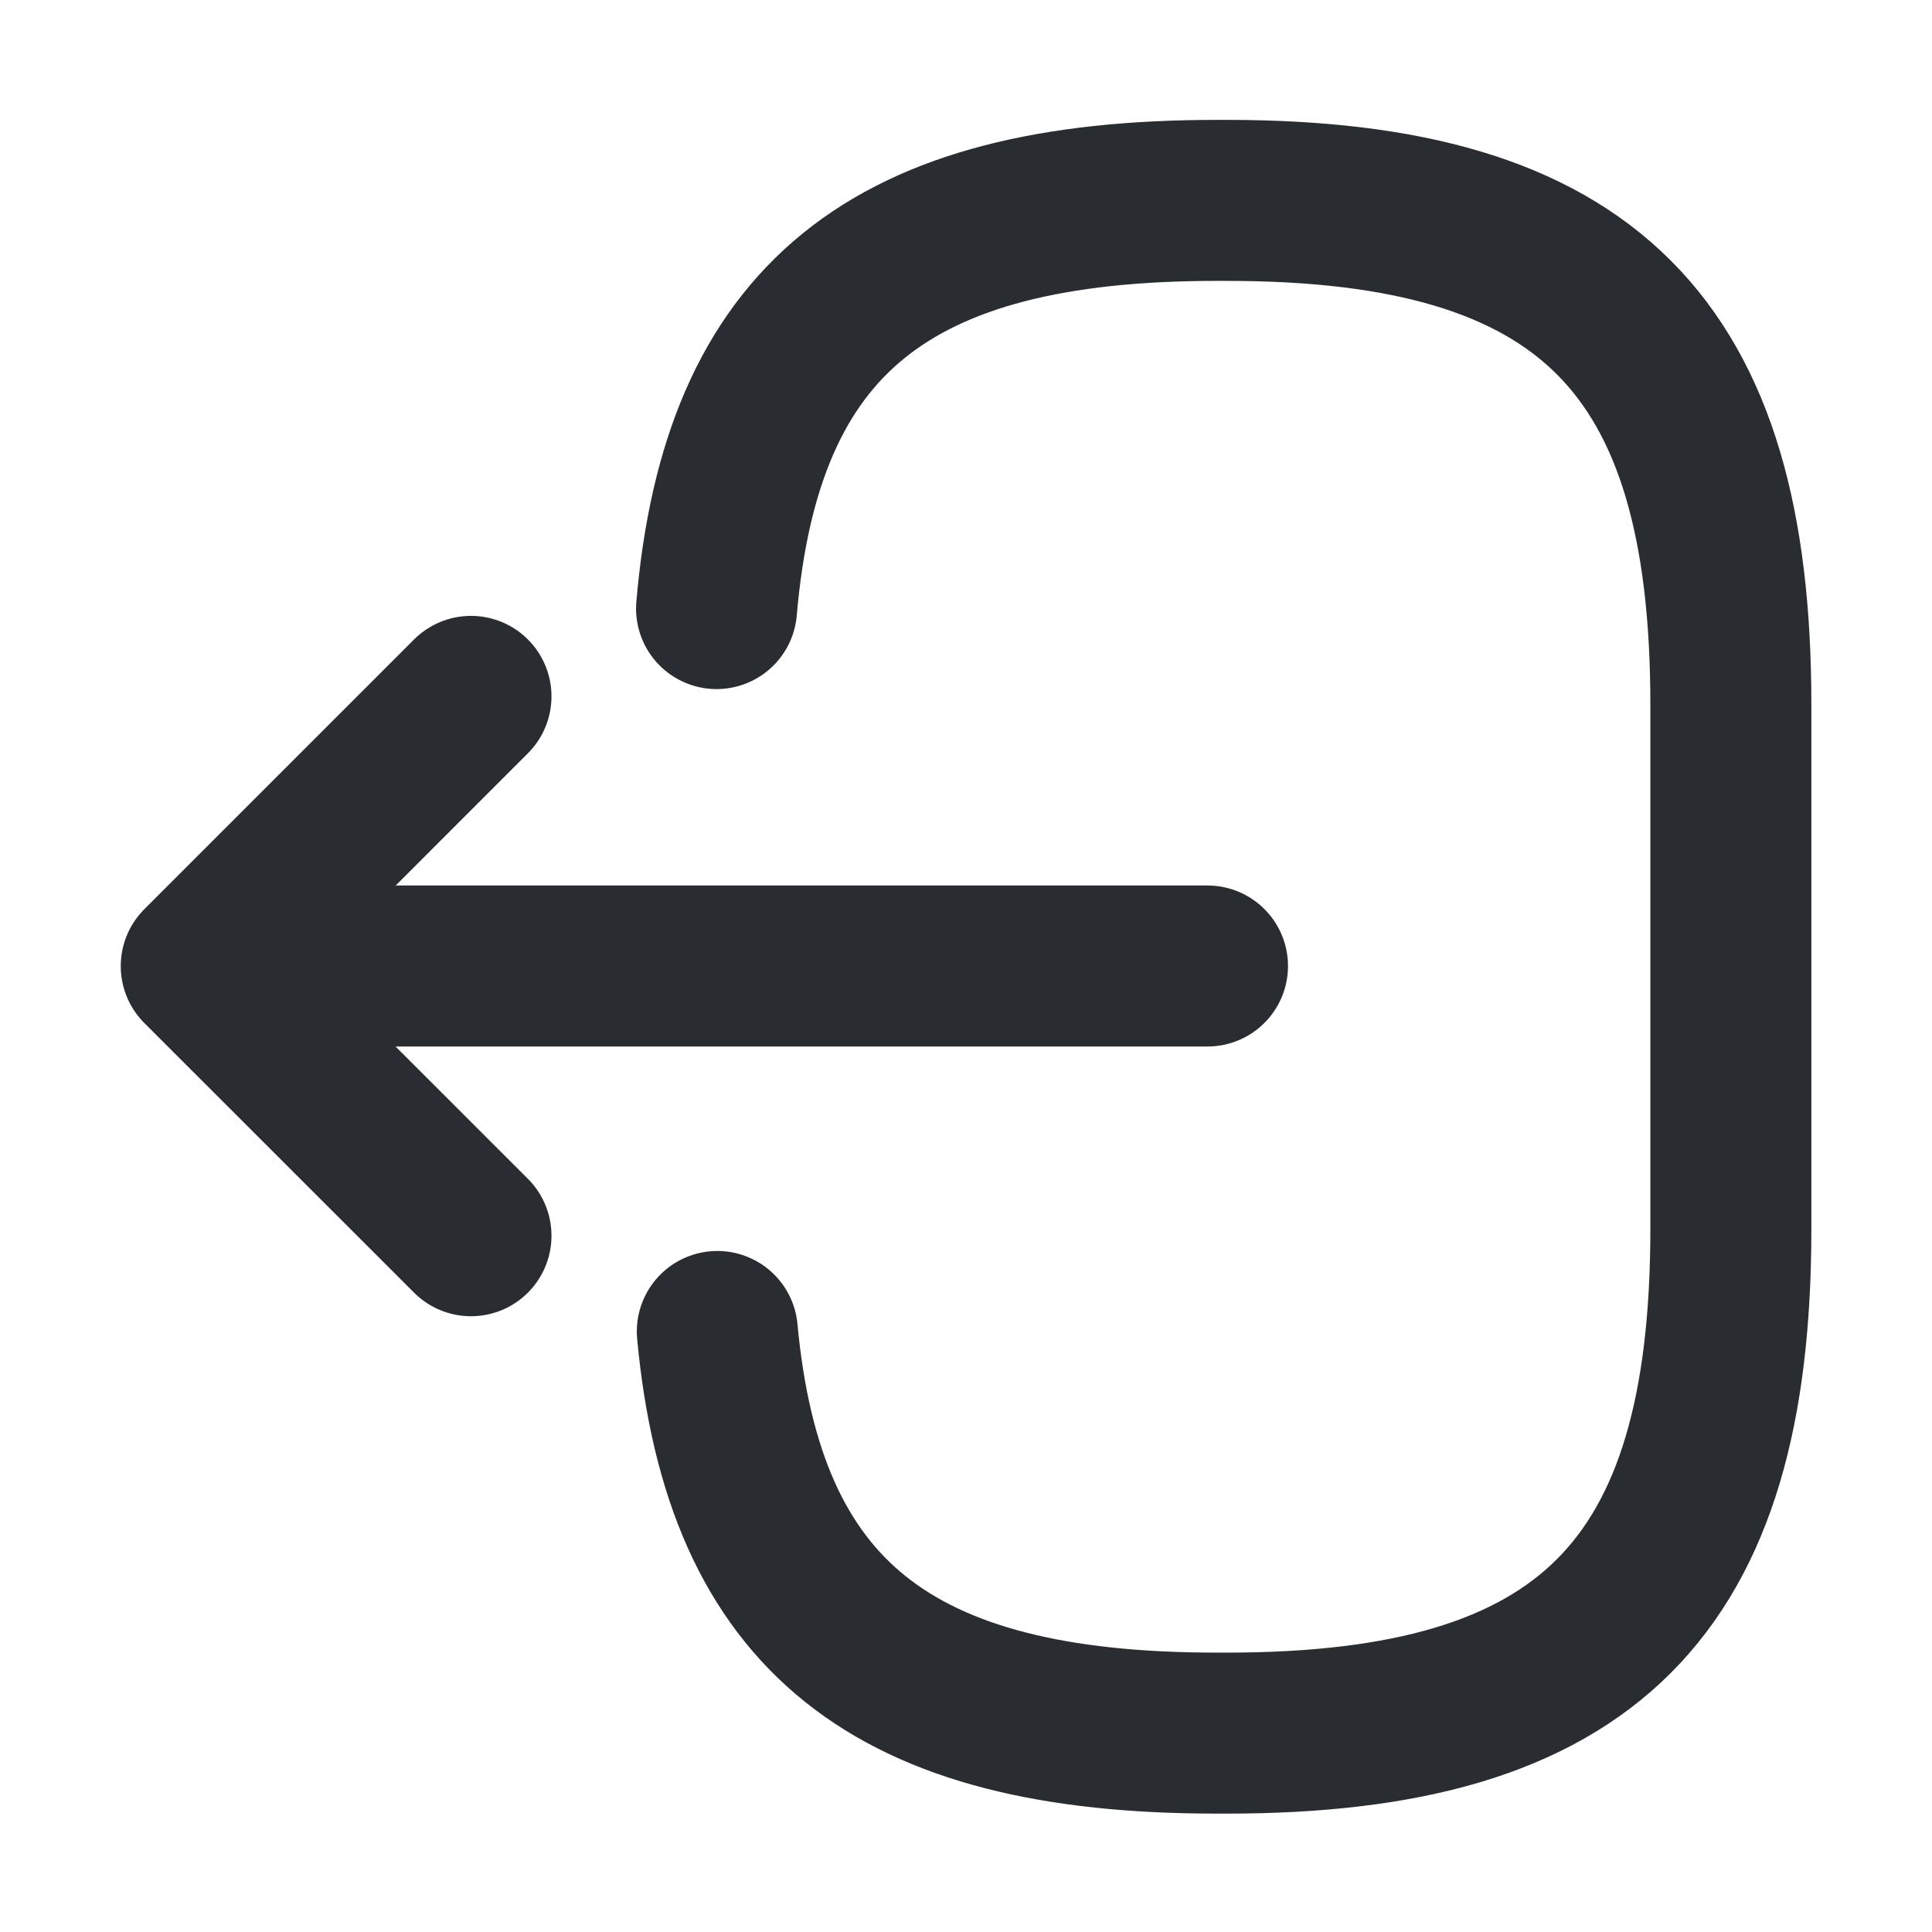 <svg width="18" height="18" viewBox="0 0 18 18" fill="none" xmlns="http://www.w3.org/2000/svg">
<path d="M6.676 5.67C6.908 2.97 8.296 1.867 11.333 1.867H11.431C14.783 1.867 16.126 3.21 16.126 6.562V11.452C16.126 14.805 14.783 16.147 11.431 16.147H11.333C8.318 16.147 6.931 15.06 6.683 12.405" stroke="#292D32" stroke-width="1.5" stroke-linecap="round" stroke-linejoin="round"/>
<path d="M11.25 9H2.715" stroke="#292D32" stroke-width="1.5" stroke-linecap="round" stroke-linejoin="round"/>
<path d="M4.388 6.488L1.875 9.001L4.388 11.513" stroke="#292D32" stroke-width="1.5" stroke-linecap="round" stroke-linejoin="round"/>
</svg>
